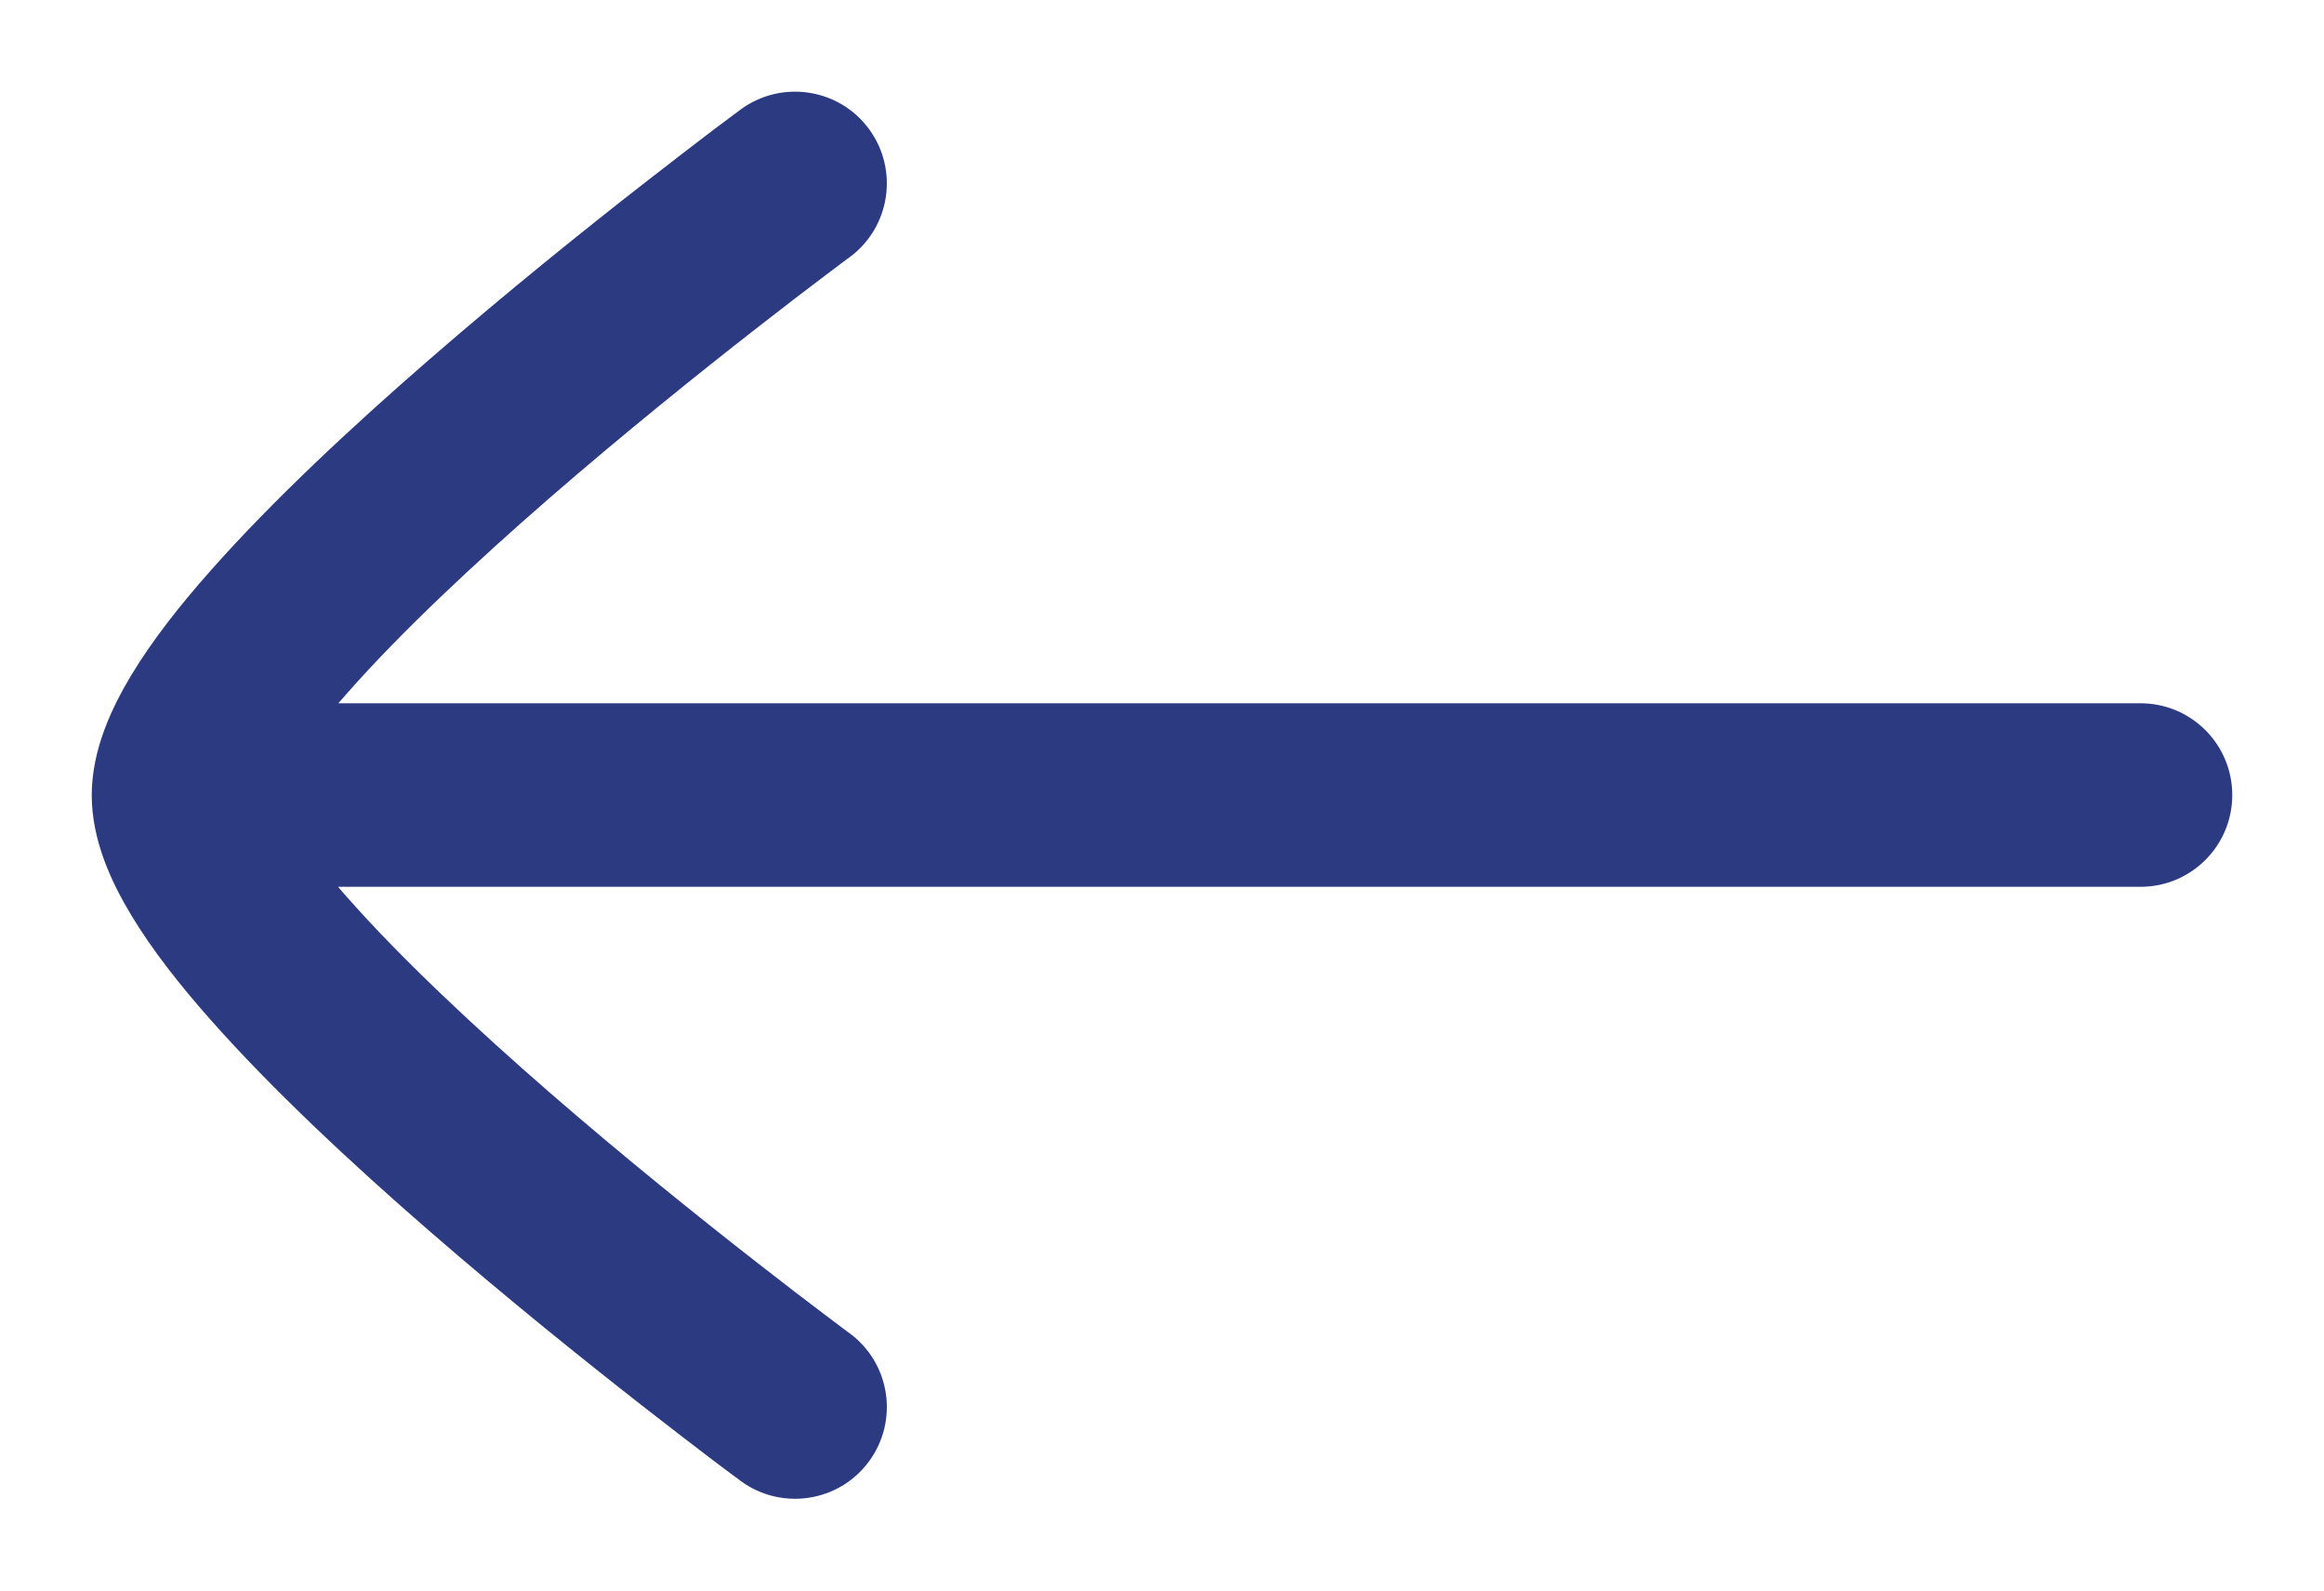 <svg width="19" height="13" viewBox="0 0 19 13" fill="none" xmlns="http://www.w3.org/2000/svg">
<g id="elements">
<path id="Icon" d="M0.75 6.5C0.75 6.873 0.916 7.22 1.073 7.48C1.242 7.761 1.47 8.051 1.72 8.333C2.221 8.9 2.874 9.509 3.509 10.06C4.147 10.614 4.783 11.124 5.258 11.495C5.496 11.681 5.694 11.832 5.833 11.938C5.903 11.99 5.958 12.032 5.996 12.06L6.04 12.092L6.051 12.101L6.055 12.104C6.389 12.349 6.859 12.278 7.104 11.945C7.35 11.611 7.279 11.142 6.945 10.896L6.932 10.887L6.892 10.857C6.857 10.831 6.805 10.791 6.738 10.741C6.604 10.64 6.411 10.493 6.181 10.313C5.718 9.952 5.104 9.459 4.492 8.928C3.877 8.393 3.28 7.834 2.844 7.34C2.816 7.309 2.789 7.278 2.764 7.248L17.5 7.248C17.915 7.248 18.25 6.912 18.25 6.498C18.25 6.084 17.915 5.748 17.5 5.748L2.766 5.748C2.791 5.719 2.817 5.689 2.844 5.659C3.28 5.165 3.877 4.606 4.492 4.071C5.104 3.54 5.718 3.047 6.181 2.686C6.411 2.506 6.604 2.359 6.738 2.258C6.805 2.208 6.857 2.168 6.892 2.142L6.932 2.112L6.945 2.103C7.279 1.857 7.35 1.388 7.104 1.054C6.859 0.721 6.389 0.65 6.055 0.895L6.051 0.898L6.04 0.907L5.996 0.939C5.958 0.967 5.903 1.009 5.833 1.061C5.694 1.167 5.496 1.318 5.258 1.504C4.783 1.874 4.147 2.385 3.509 2.939C2.874 3.49 2.221 4.099 1.72 4.666C1.47 4.948 1.242 5.238 1.073 5.519C0.917 5.778 0.752 6.122 0.75 6.493" fill="#2C3A82"/>
</g>
</svg>
